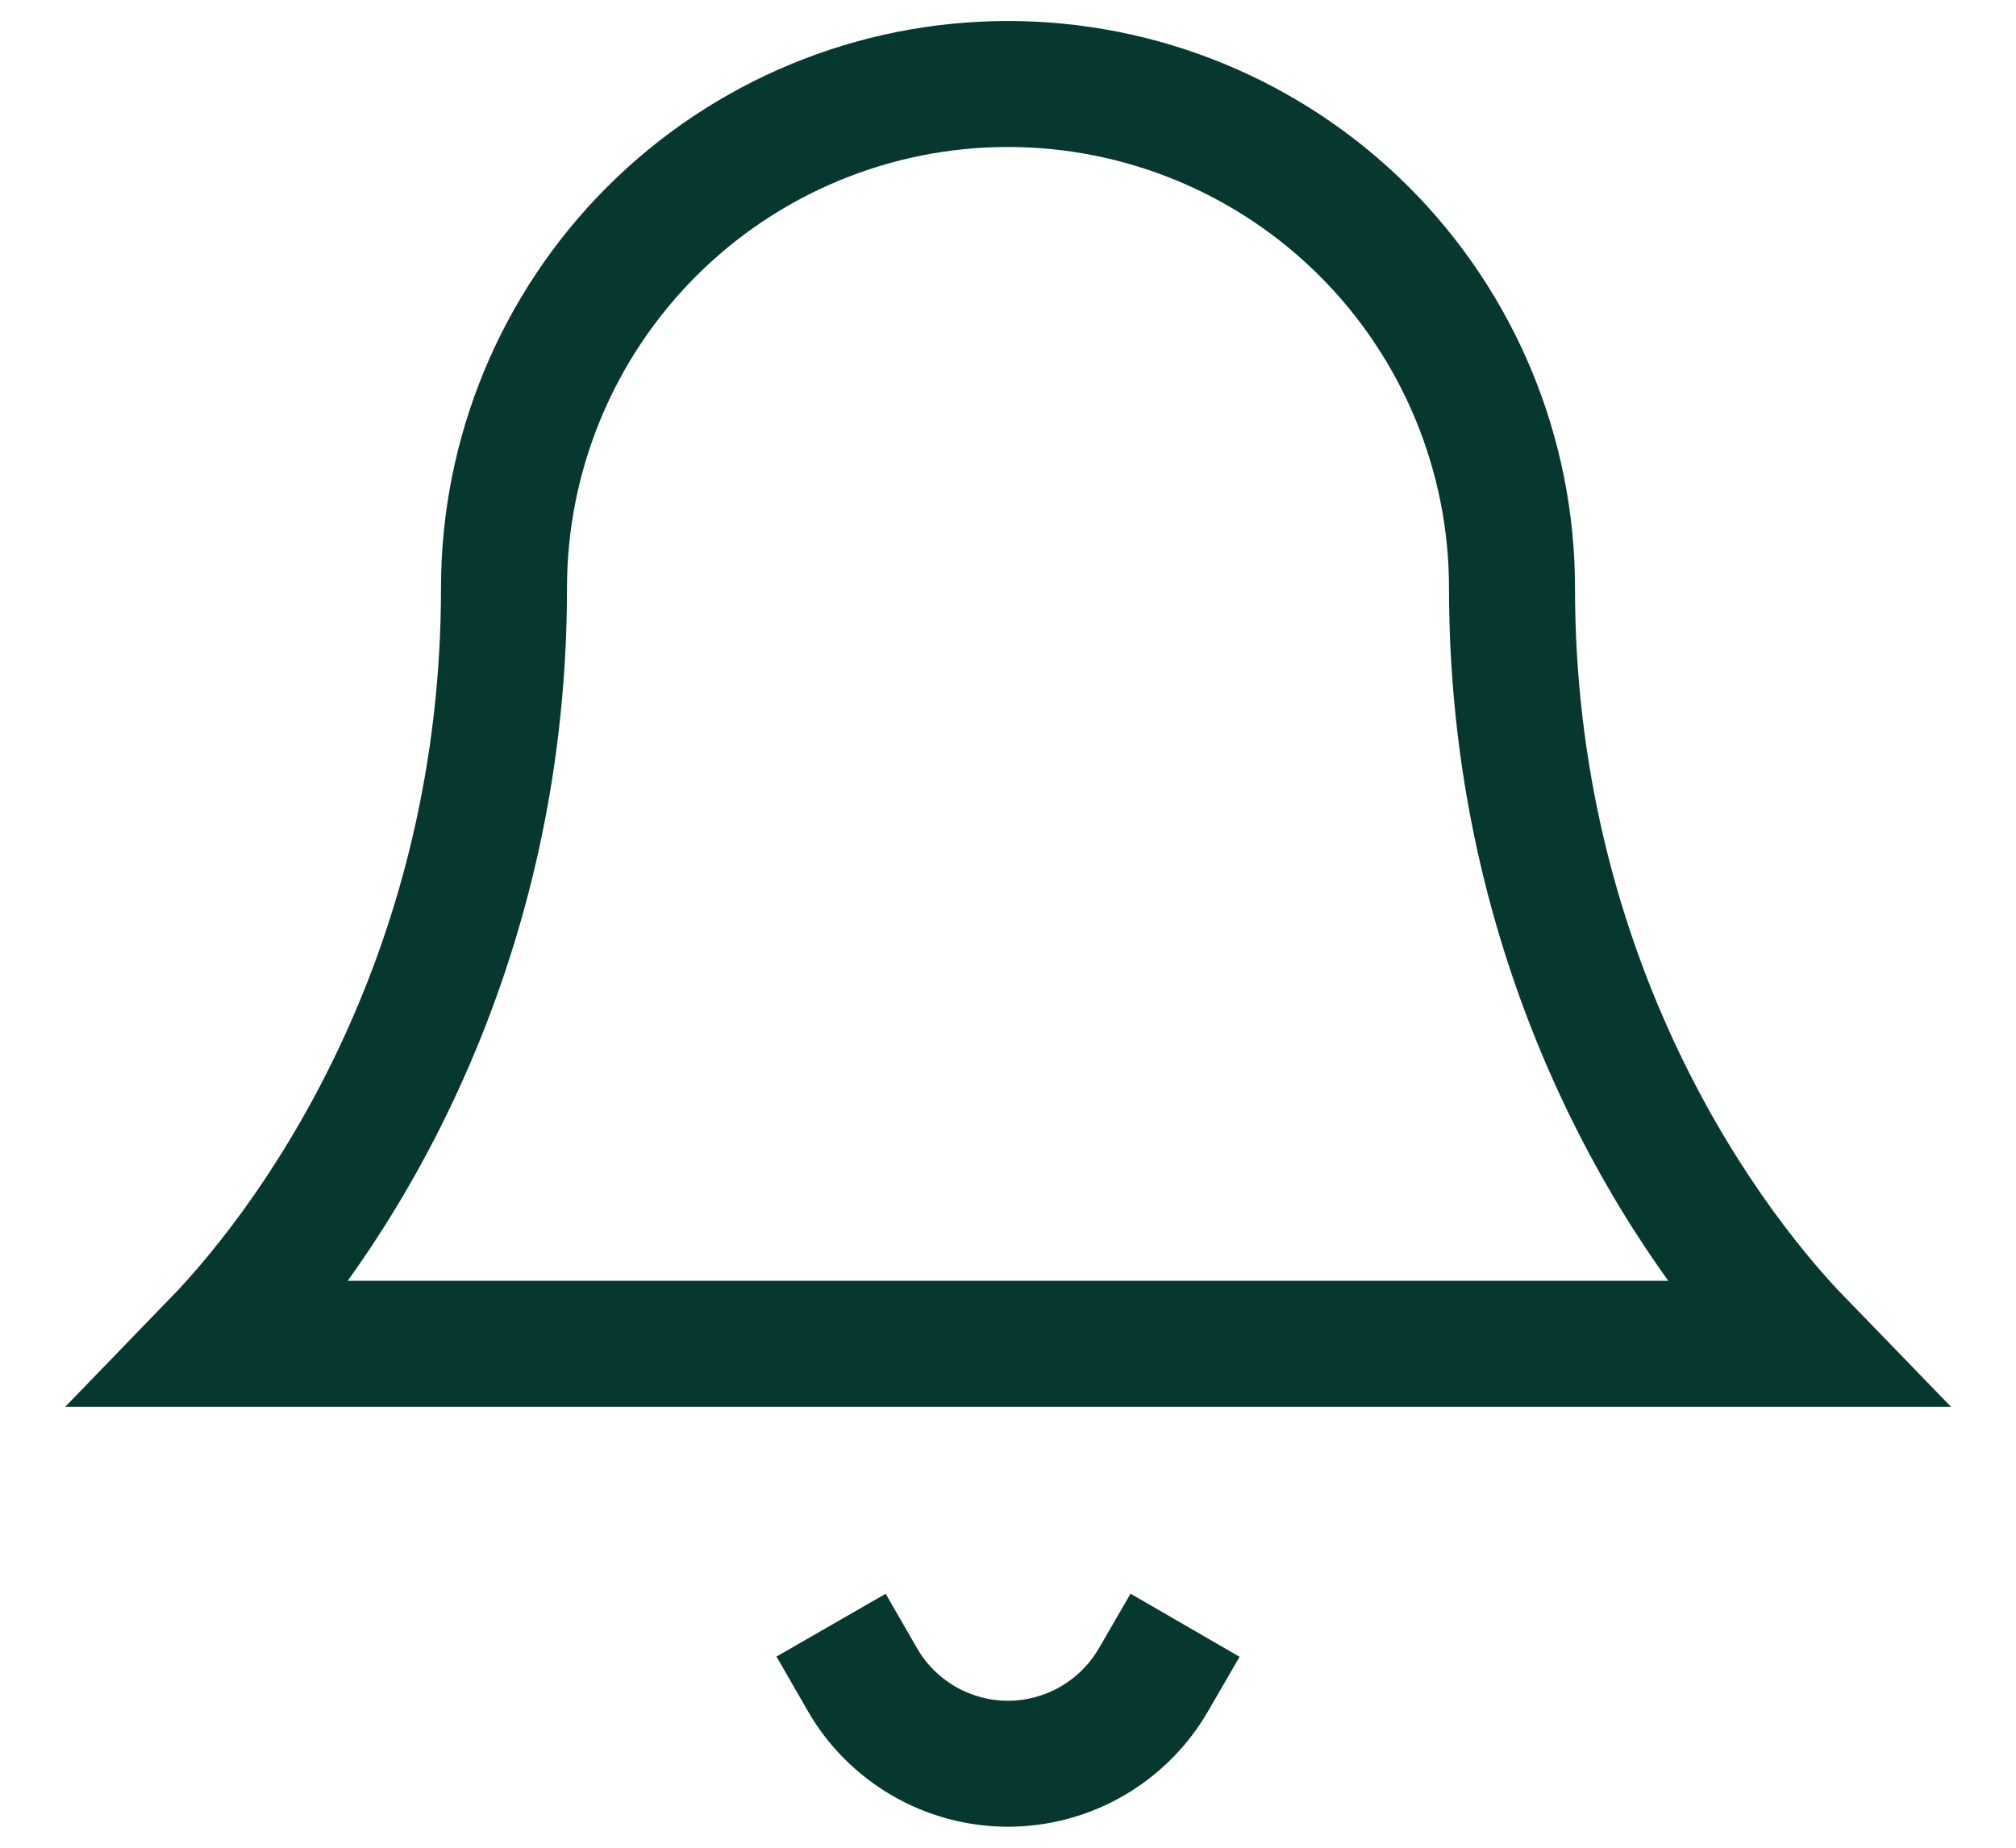 <svg width="24" height="22" viewBox="0 0 24 22" fill="none" xmlns="http://www.w3.org/2000/svg">
<path d="M10.268 20C10.443 20.304 10.696 20.556 11 20.732C11.304 20.907 11.649 21 12 21C12.351 21 12.695 20.907 12.999 20.732C13.304 20.556 13.556 20.304 13.732 20" stroke="#073830" stroke-width="1.5" stroke-linecap="square"/>
<path d="M2.547 16H21.454C20.124 14.629 18 11.499 18 7C18 5.409 17.367 3.883 16.242 2.757C15.117 1.632 13.591 1 11.999 1C10.408 1 8.882 1.632 7.757 2.757C6.632 3.883 6 5.409 6 7C6 11.499 3.874 14.63 2.547 16Z" stroke="#073830" stroke-width="1.5" stroke-linecap="square"/>
</svg>
